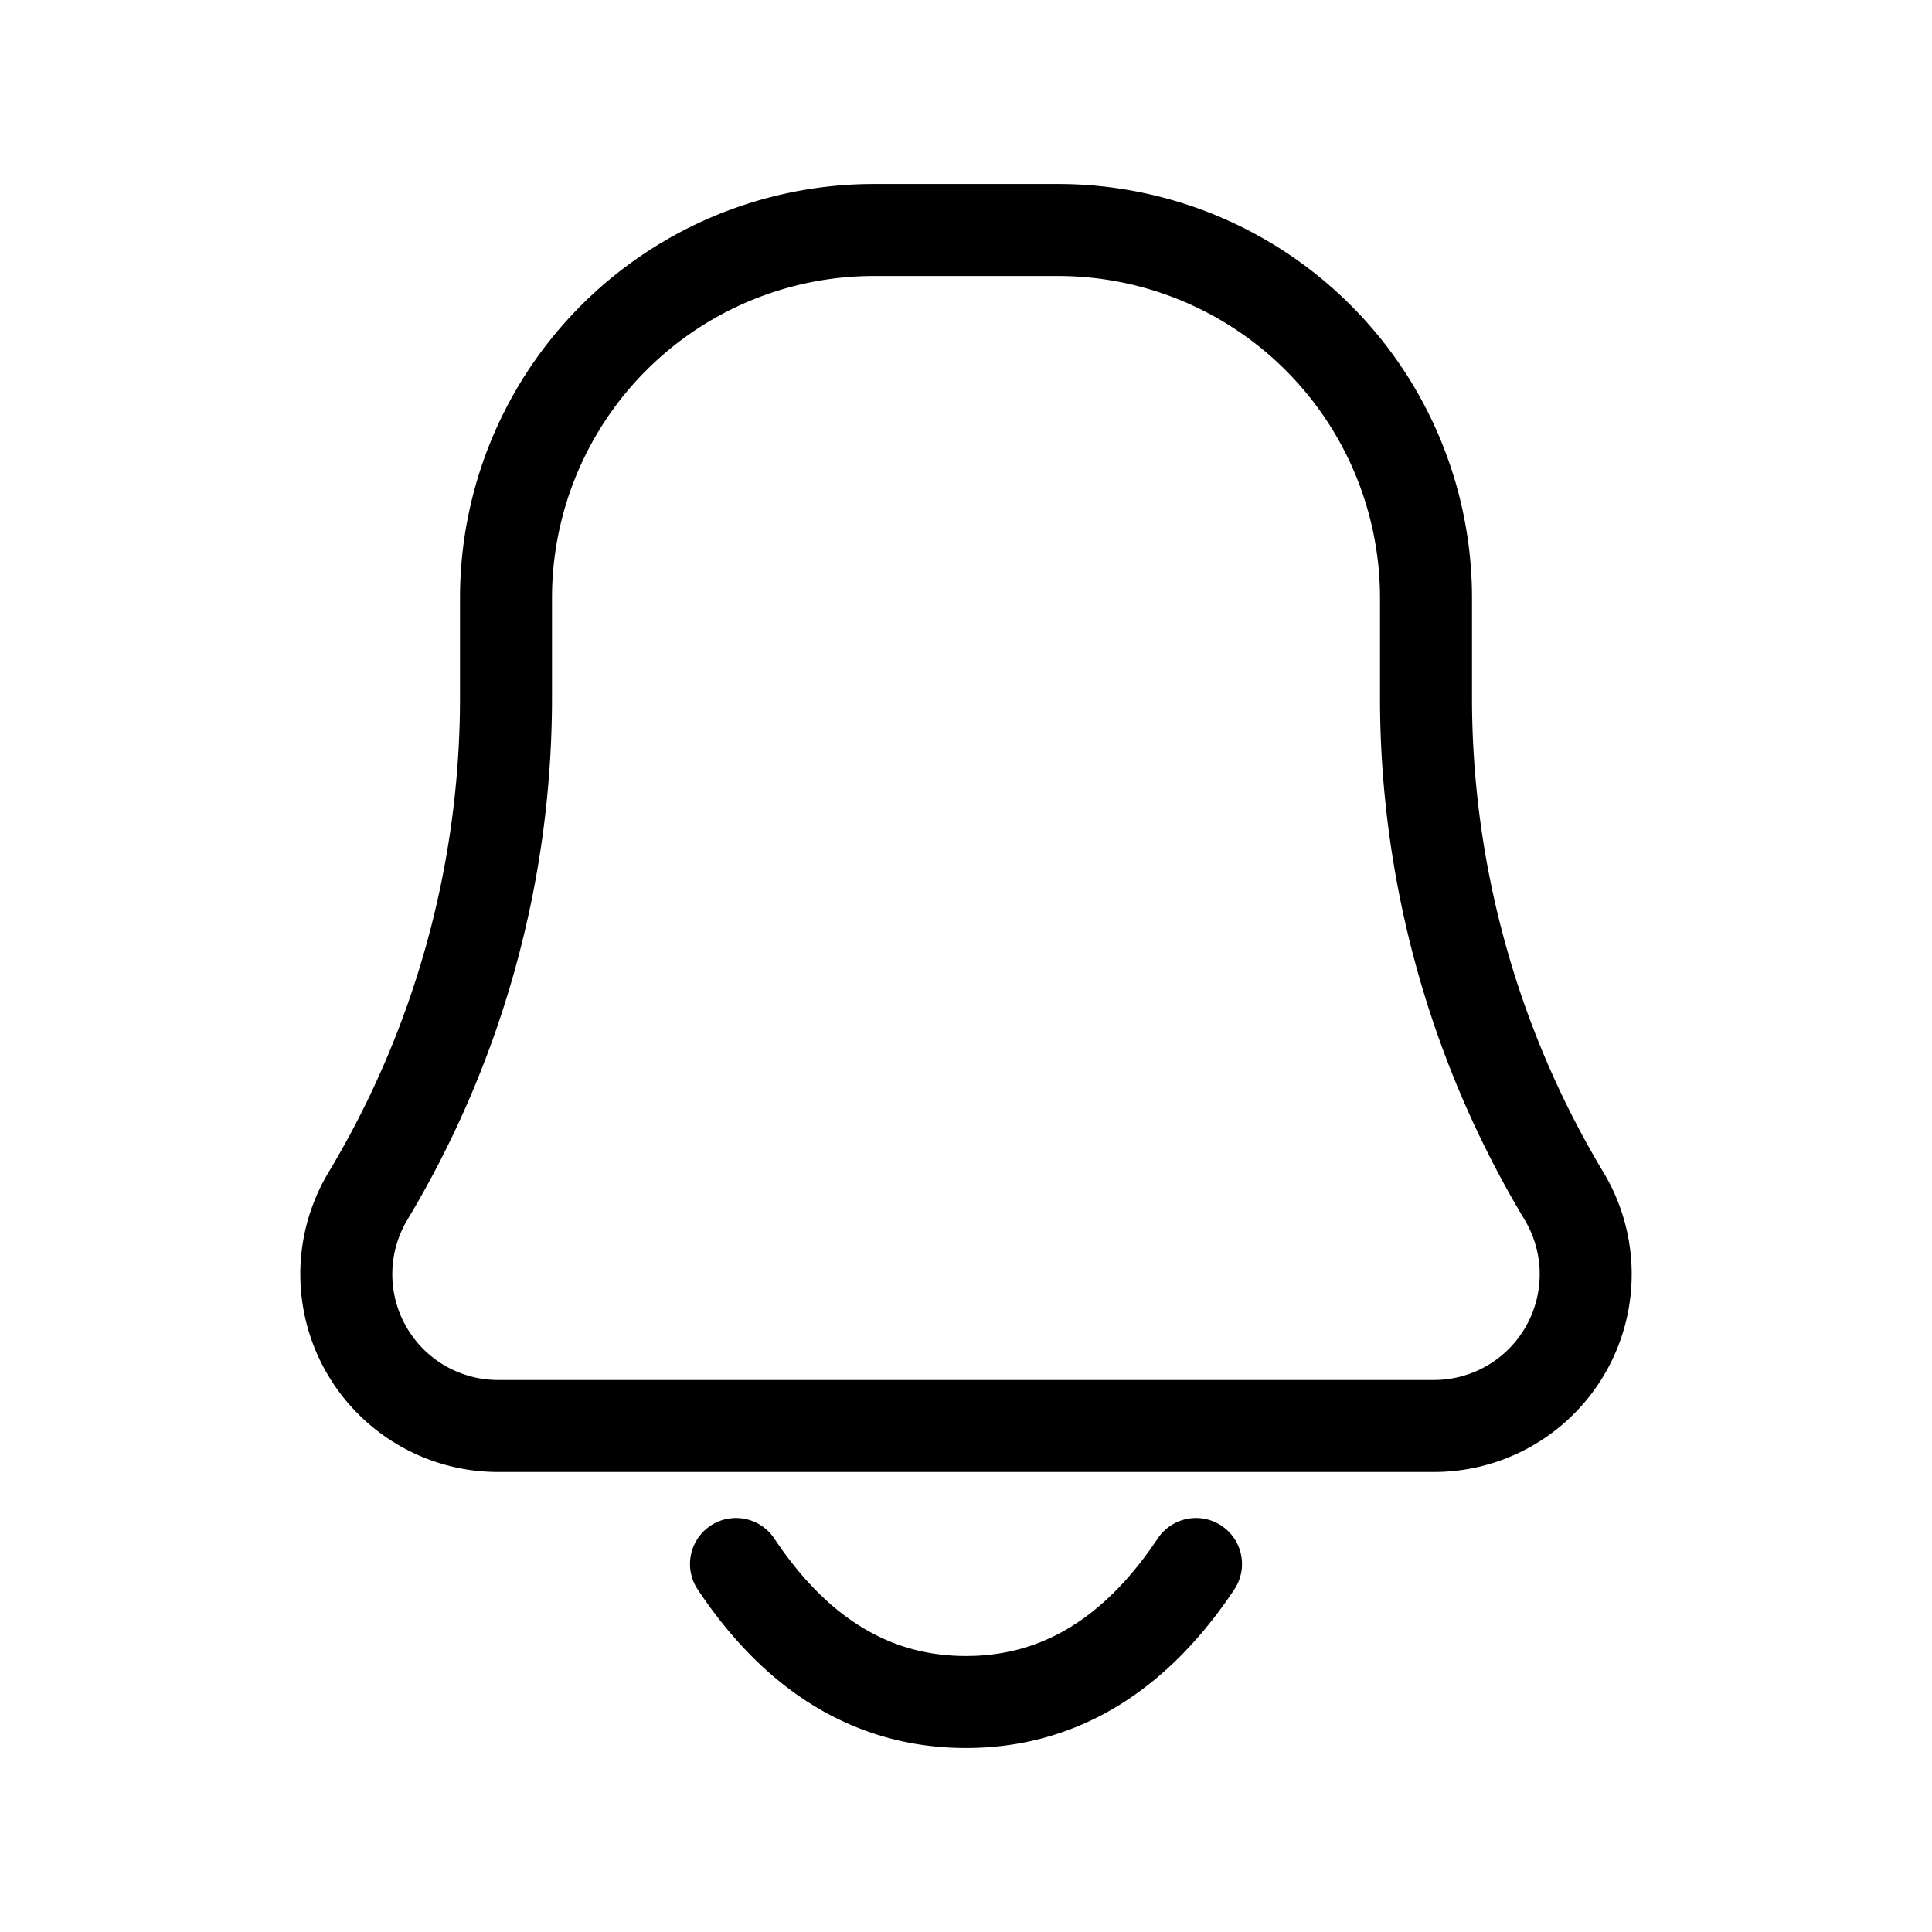 <svg xmlns="http://www.w3.org/2000/svg" width="512" height="512" viewBox="0 0 21 21"><path fill="none" stroke="#000000" stroke-linecap="round" stroke-linejoin="round" d="M15.585 15.5H5.415A1.65 1.65 0 0 1 4 13a10.526 10.526 0 0 0 1.5-5.415V6.5a4 4 0 0 1 4-4h2a4 4 0 0 1 4 4v1.085c0 1.907.518 3.78 1.5 5.415a1.65 1.65 0 0 1-1.415 2.5zM13 17c-.667 1-1.5 1.5-2.5 1.5S8.667 18 8 17"/></svg>